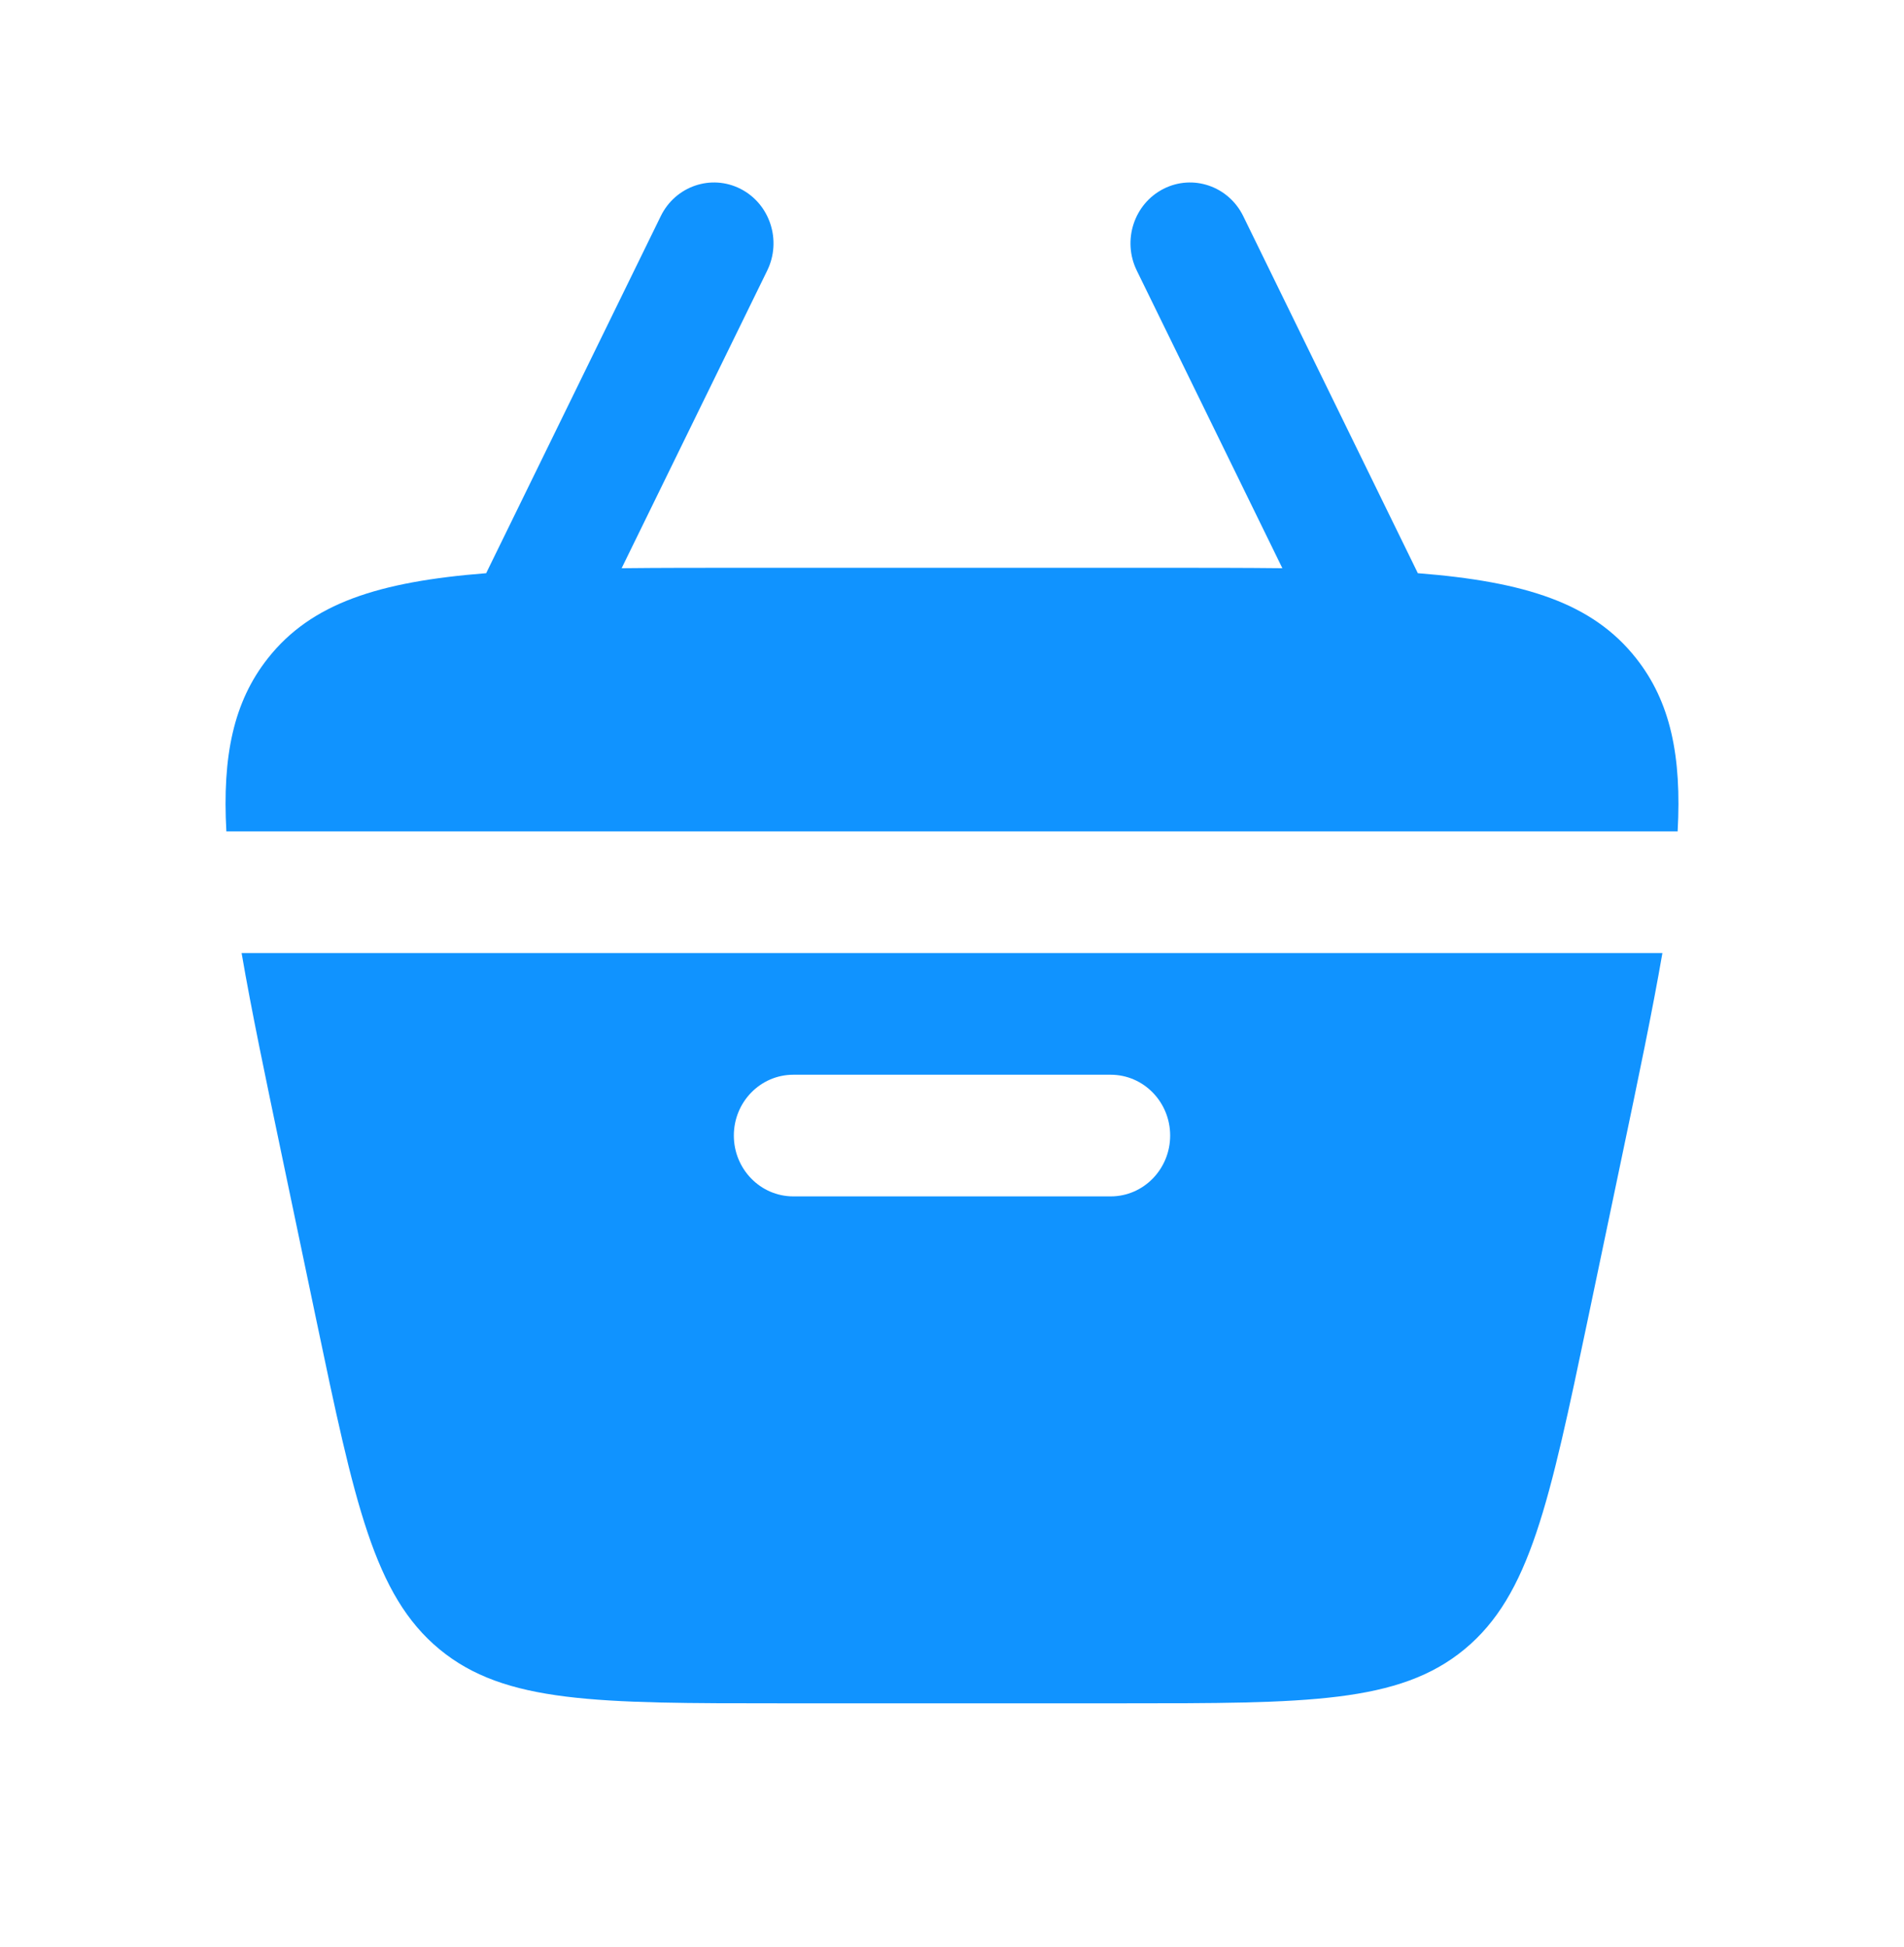 <svg width="45" height="46" viewBox="0 0 45 46" fill="none" xmlns="http://www.w3.org/2000/svg">
<path d="M27.496 4.464C28.191 4.109 29.035 4.397 29.383 5.107L33.51 13.545C36.047 13.744 37.639 14.253 38.666 15.552C39.483 16.584 39.747 17.868 39.65 19.646H5.35C5.253 17.868 5.517 16.584 6.334 15.552C7.361 14.253 8.953 13.744 11.49 13.545L15.617 5.107C15.964 4.397 16.809 4.109 17.504 4.464C18.198 4.819 18.48 5.683 18.133 6.393L14.692 13.427C15.598 13.417 16.587 13.417 17.666 13.417H27.334C28.413 13.417 29.402 13.417 30.308 13.427L26.867 6.393C26.52 5.683 26.801 4.819 27.496 4.464Z" fill="#1093FF"/>
<path fill-rule="evenodd" clip-rule="evenodd" d="M6.666 27.326C6.278 25.475 5.945 23.89 5.71 22.521H39.29C39.054 23.89 38.722 25.475 38.334 27.326L37.531 31.16C36.617 35.515 36.161 37.693 34.614 38.972C33.067 40.25 30.888 40.25 26.53 40.25H18.47C14.112 40.25 11.933 40.25 10.386 38.972C8.839 37.693 8.382 35.515 7.469 31.16L6.666 27.326ZM18.75 25.396C17.973 25.396 17.344 26.04 17.344 26.833C17.344 27.627 17.973 28.271 18.75 28.271H26.25C27.027 28.271 27.656 27.627 27.656 26.833C27.656 26.04 27.027 25.396 26.25 25.396H18.75Z" fill="#1093FF"/>
</svg>
